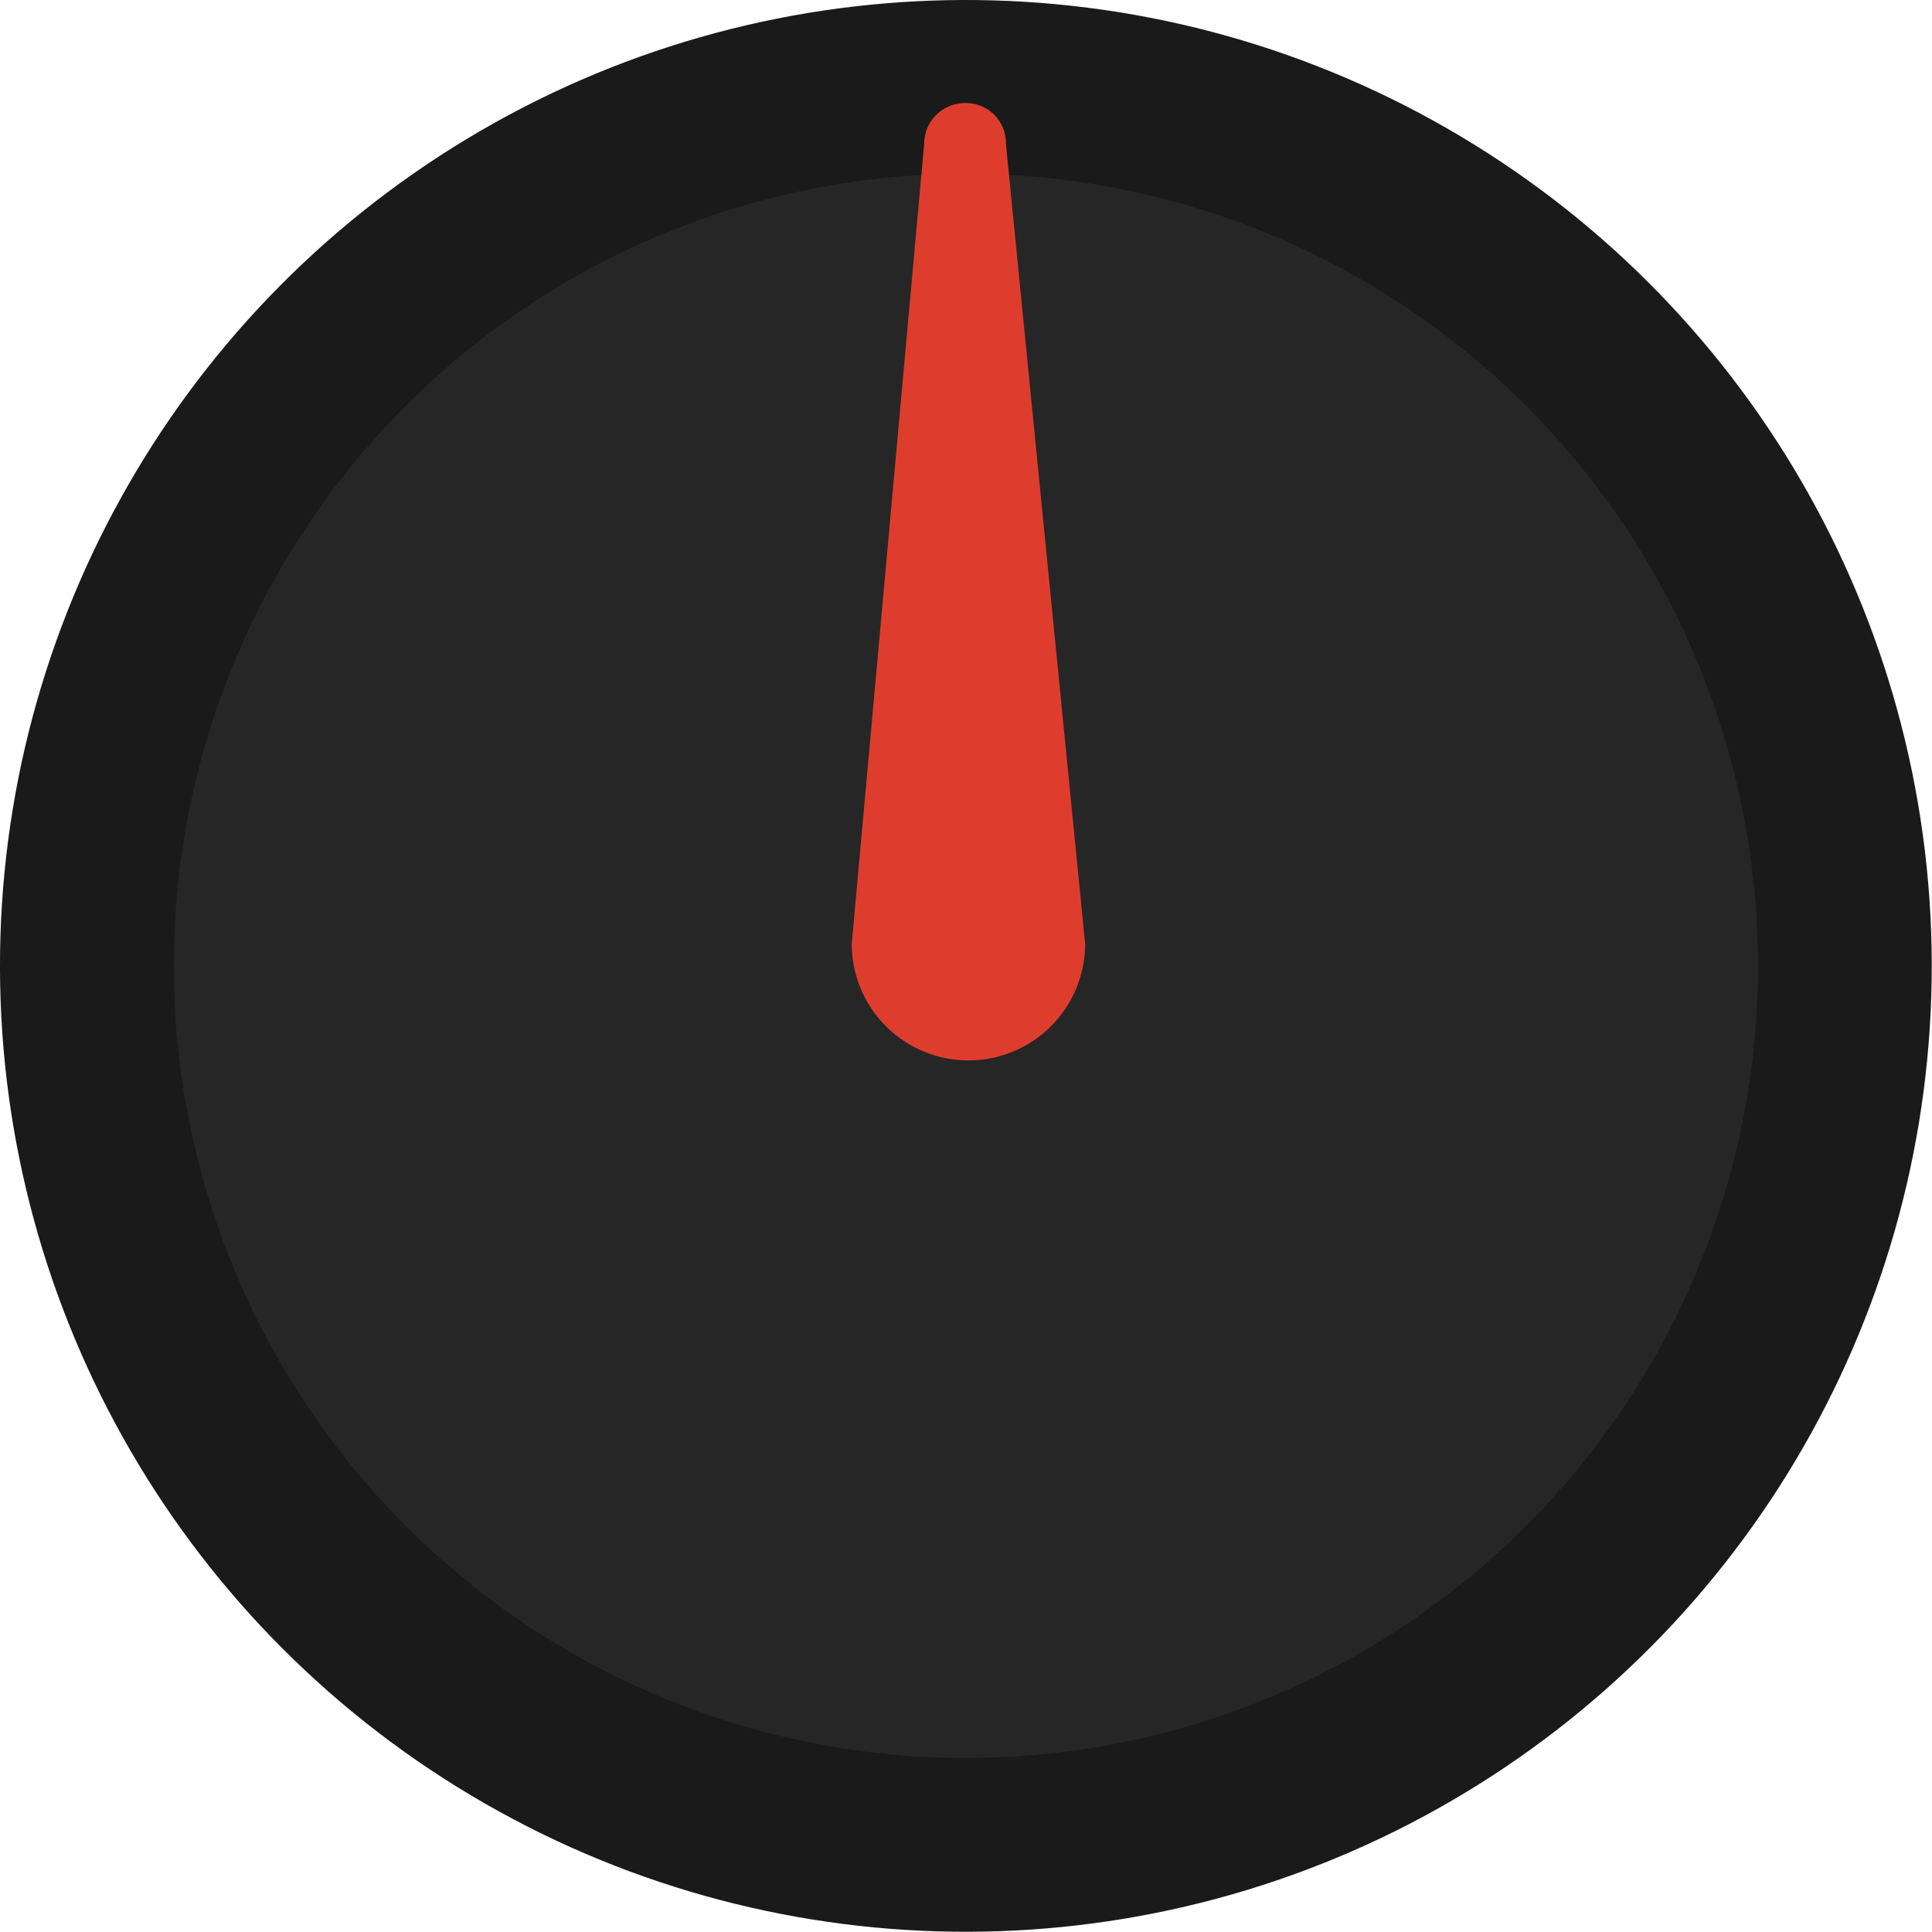 <?xml version="1.0" encoding="UTF-8" standalone="no"?>
<svg
   xmlns:dc="http://purl.org/dc/elements/1.1/"
   xmlns:cc="http://creativecommons.org/ns#"
   xmlns:rdf="http://www.w3.org/1999/02/22-rdf-syntax-ns#"
   xmlns:svg="http://www.w3.org/2000/svg"
   xmlns="http://www.w3.org/2000/svg"
   xmlns:sodipodi="http://sodipodi.sourceforge.net/DTD/sodipodi-0.dtd"
   xmlns:inkscape="http://www.inkscape.org/namespaces/inkscape"
   inkscape:version="0.92.2 (5c3e80d, 2017-08-06)"
   height="8mm"
   width="8mm"
   sodipodi:docname="lf-knob.svg"
   id="svg166"
   version="1.1"
   viewBox="0 0 30.236 30.236">
  <sodipodi:namedview
     inkscape:current-layer="svg166"
     inkscape:window-maximized="0"
     inkscape:window-y="497"
     inkscape:window-x="67"
     inkscape:cy="11.34"
     inkscape:cx="-3.8772798"
     inkscape:zoom="11.992945"
     inkscape:document-units="mm"
     units="mm"
     showgrid="false"
     id="namedview168"
     inkscape:window-height="480"
     inkscape:window-width="975"
     inkscape:pageshadow="2"
     inkscape:pageopacity="0"
     guidetolerance="10"
     gridtolerance="10"
     objecttolerance="10"
     borderopacity="1"
     inkscape:document-rotation="0"
     bordercolor="#666666"
     pagecolor="#ffffff" />
  <defs
     id="defs156">
    <style
       id="style154">.cls-1{fill:#1a1a1a;}.cls-2{fill:#262626;}.cls-3{fill:#de3d2e;}</style>
  </defs>
  <title
     id="title158">Asset 8</title>
  <g
     id="EQ_Knobs"
     data-name="EQ Knobs"
     transform="matrix(1.333,0,0,1.333,1.1688936e-4,-3.6411507e-4)">
    <circle
       style="fill:#1a1a1a"
       id="path5084"
       class="cls-1"
       cx="11.34"
       cy="11.34"
       r="11.34"
       transform="rotate(-0.15,11.444,11.474)" />
    <circle
       style="fill:#262626"
       id="path5086"
       class="cls-2"
       cx="11.34"
       cy="11.34"
       r="9.3" />
    <path
       style="fill:#de3d2e"
       class="cls-3"
       d="m 11.81,1.69 v 0 A 0.47,0.47 0 0 0 11.33,1.21 0.48,0.48 0 0 0 10.85,1.69 L 10,11.08 a 1.37,1.37 0 0 0 2.74,0 z"
       id="path162"
       inkscape:connector-curvature="0" />
  </g>
</svg>
